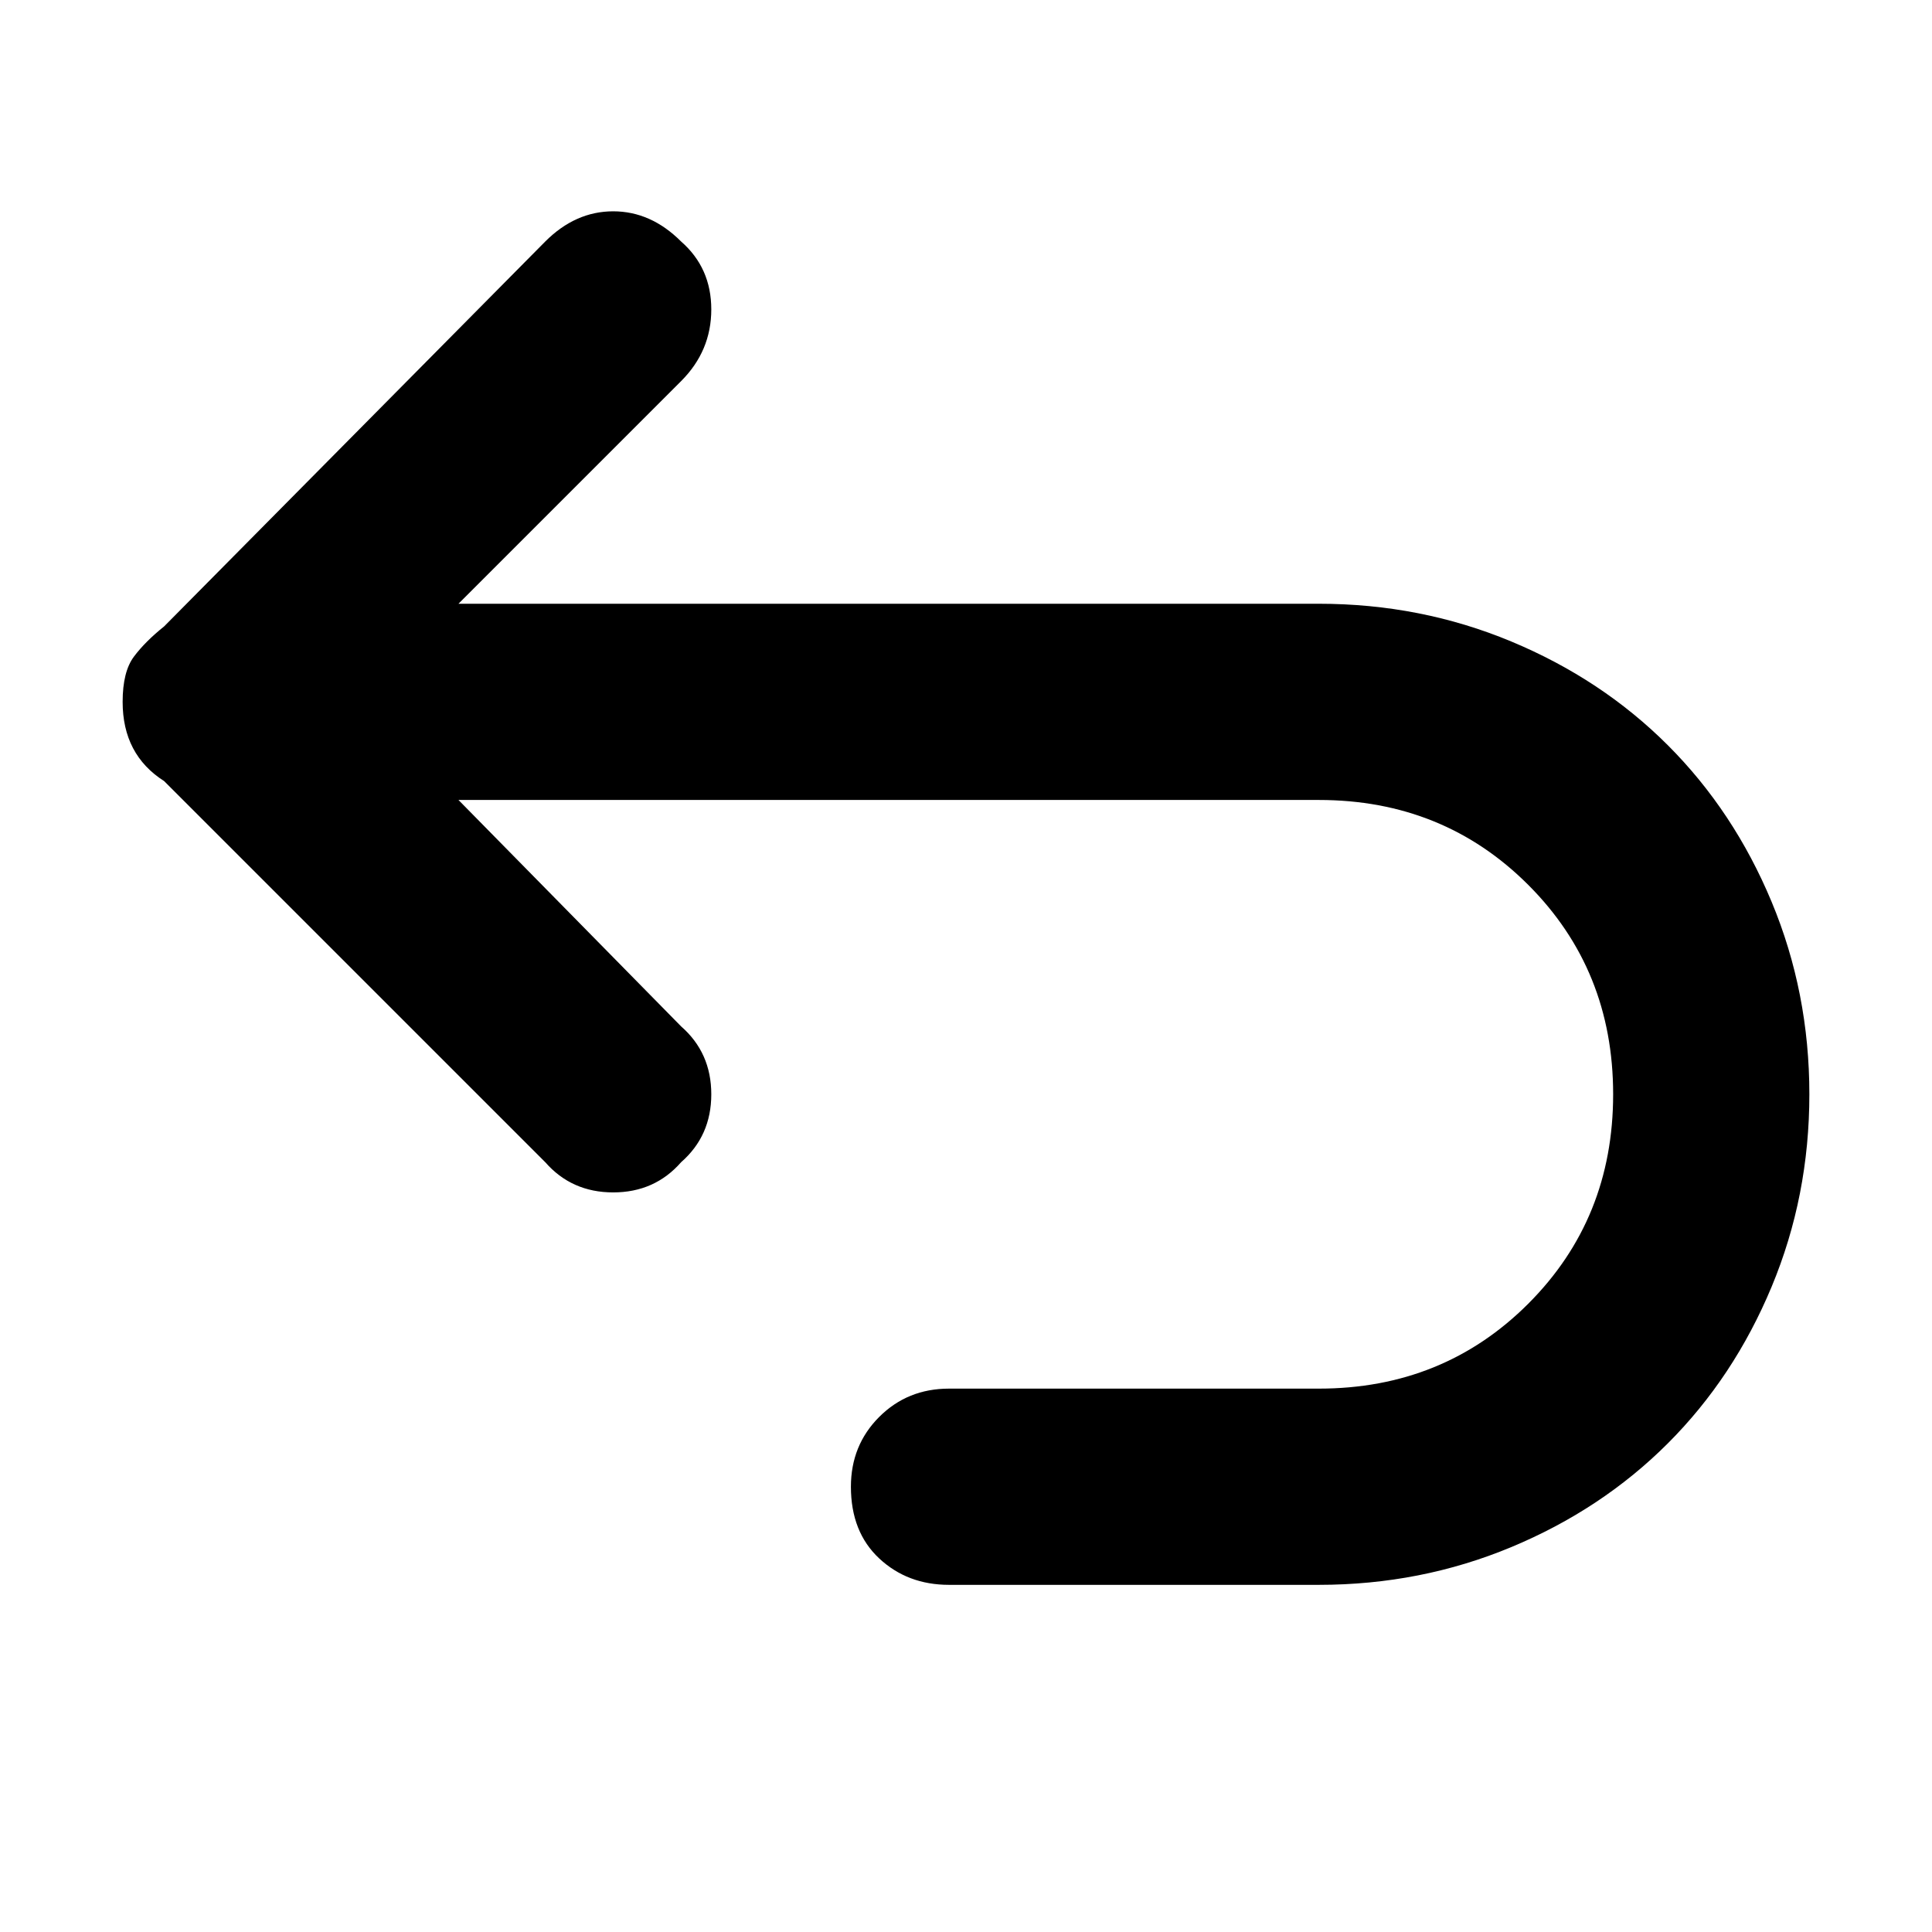 <svg xmlns="http://www.w3.org/2000/svg" viewBox="0 0 512 512">
	<path d="M180.5 308q-7 8-18 8t-18-8l-101-101q-11-7-11-21 0-8 3-12t8-8l101-102q8-8 18-8t18 8q8 7 8 18t-8 19l-59 59h228q27 0 51 10t41.5 27.5 27.5 41.5 10 51-10 51-27.5 41.5-41.5 27.5-51 10h-98q-11 0-18.5-7t-7.5-19q0-11 7.5-18.5t18.5-7.5h98q33 0 55.5-22.5t22.5-55.5-22.5-55.5-55.5-22.5h-228l59 60q8 7 8 18t-8 18z"/>
</svg>